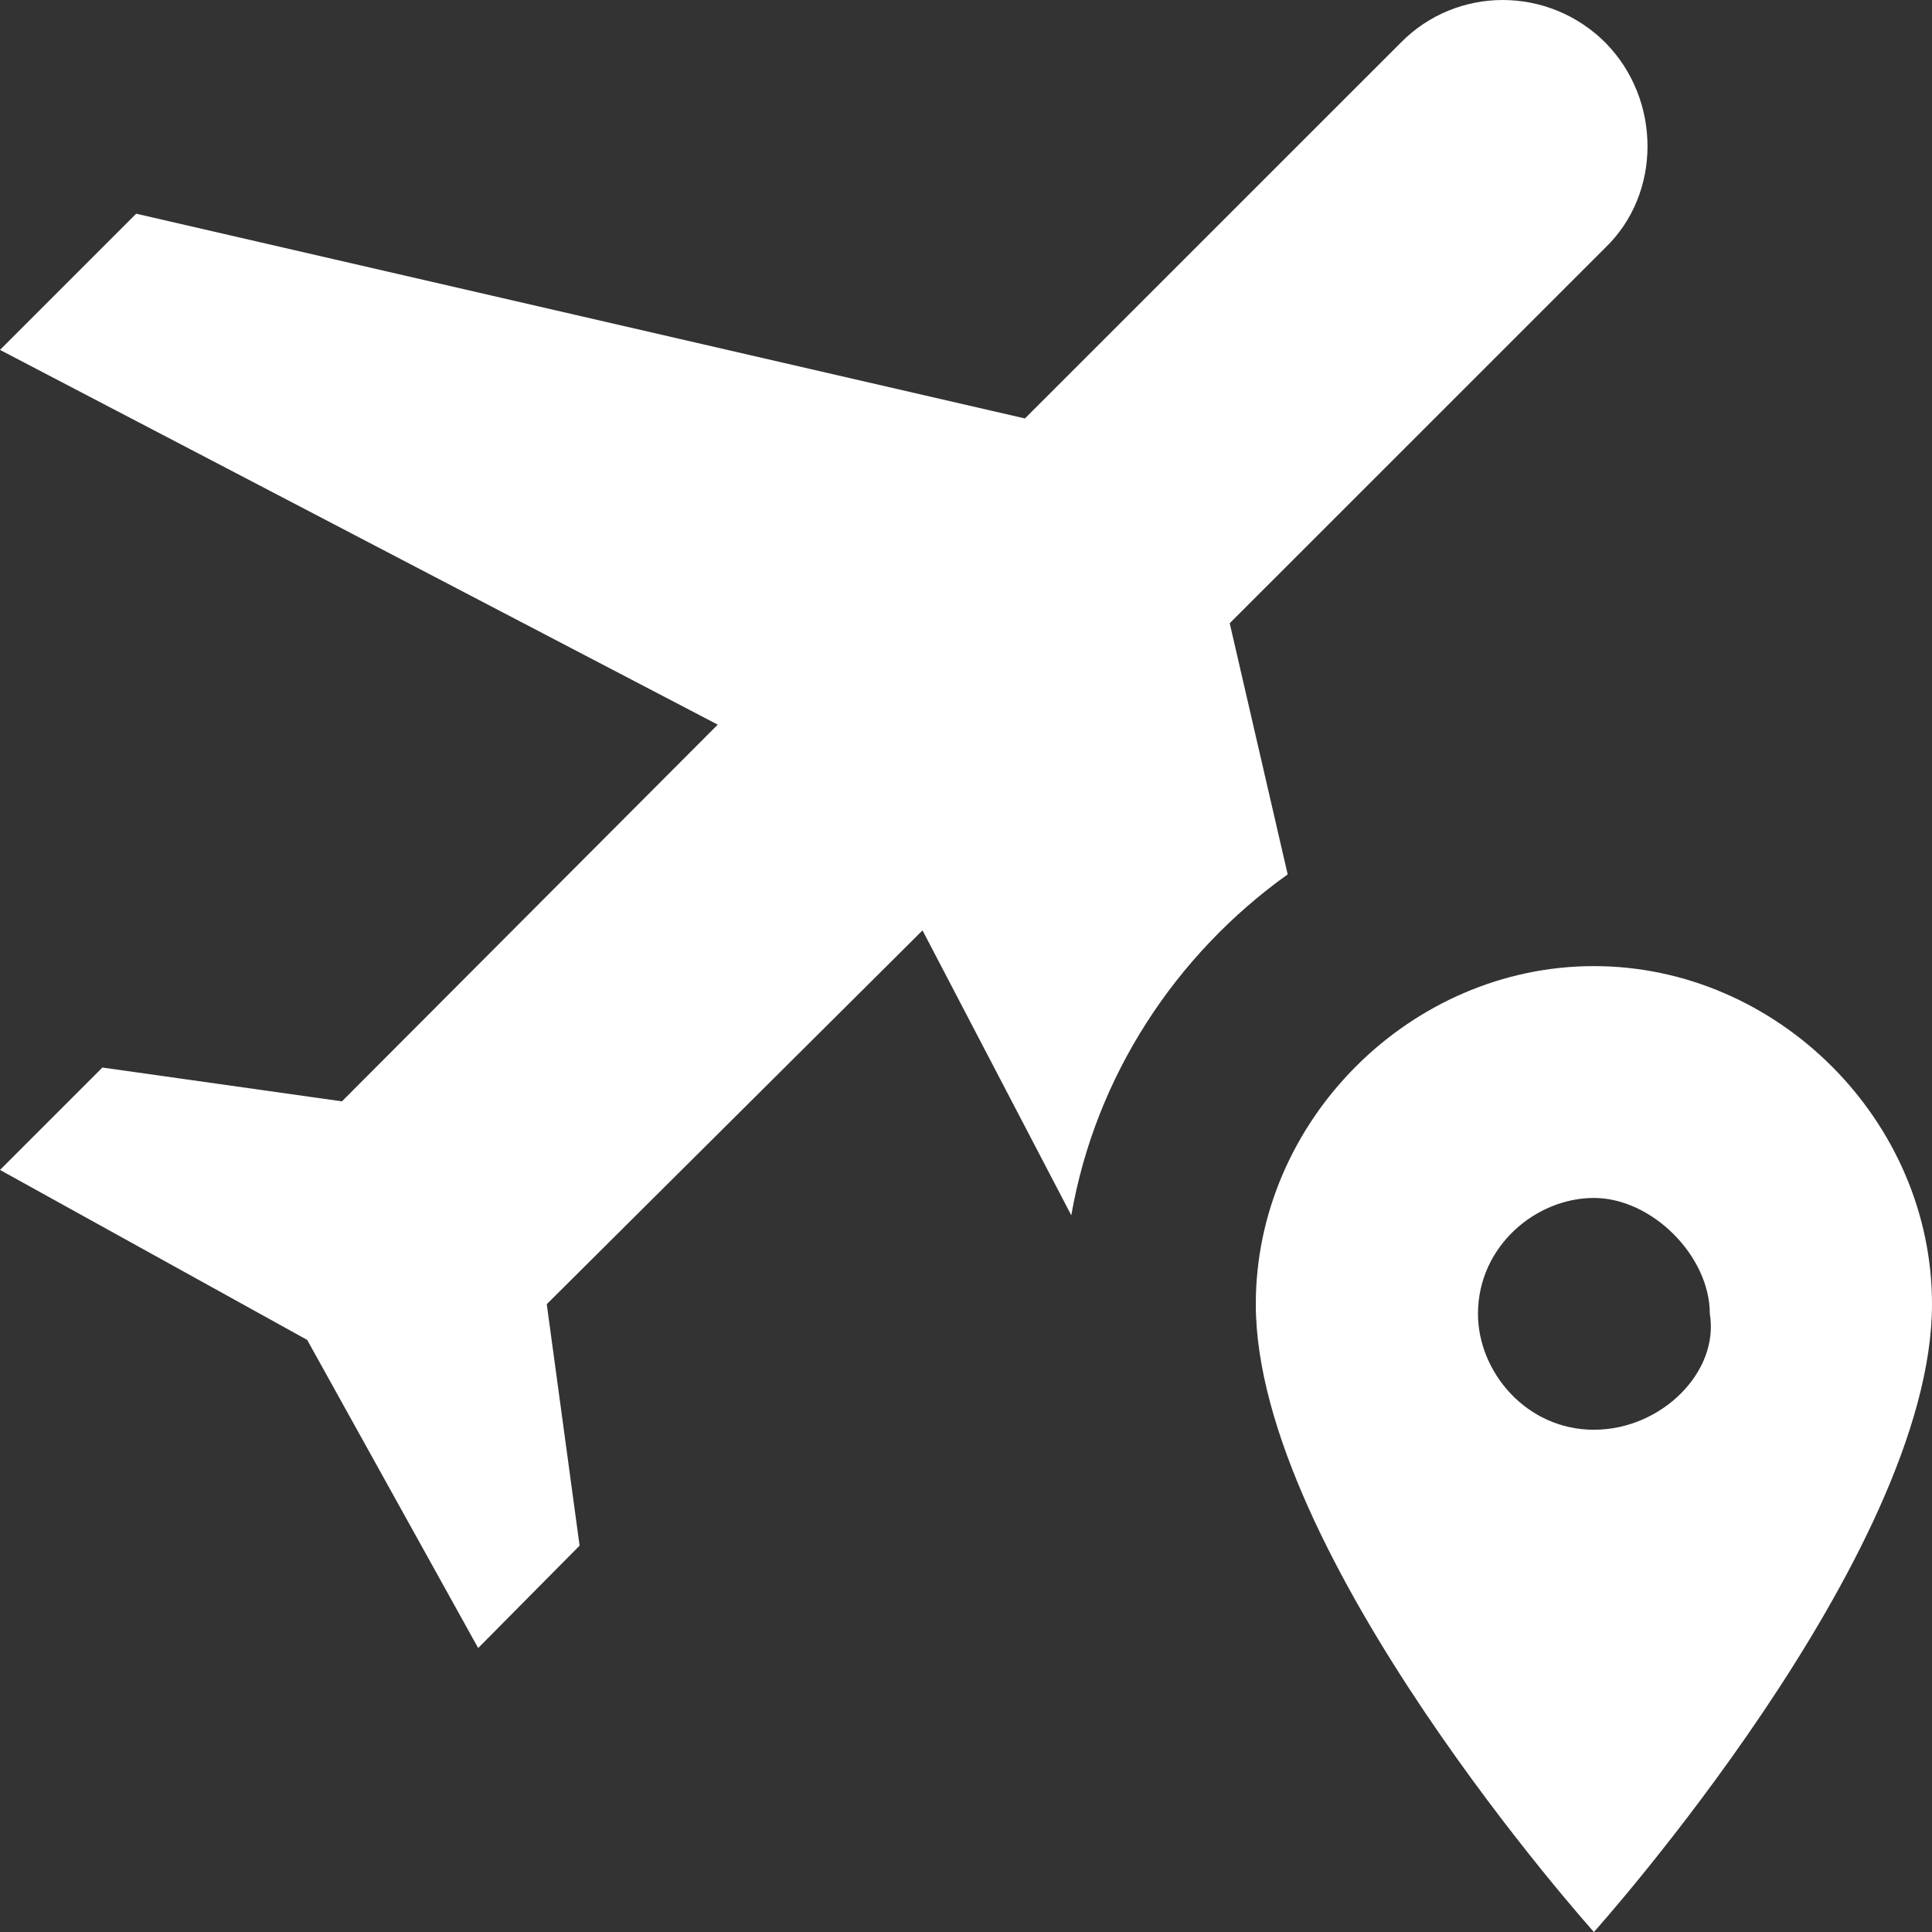 <svg width="54" height="54" viewBox="0 0 54 54" fill="none" xmlns="http://www.w3.org/2000/svg">
<rect x="0" y="0" width="54" height="54" fill="#333333" stroke="none"/>
<path d="M35.991 24.439C32.859 26.679 30.618 30.081 29.943 33.968L25.785 26.005L15.282 36.452L16.2 43.201L13.365 46.063L8.586 37.451L0 32.7L2.862 29.838L9.558 30.783L20.061 20.254L0 9.78L3.807 5.973L28.647 11.696L39.15 1.195C40.716 -0.398 43.281 -0.398 44.874 1.195C46.44 2.787 46.44 5.406 44.874 6.918L34.371 17.42L35.991 24.439ZM54 36.452C54 43.471 44.55 54 44.55 54C44.55 54 35.1 43.471 35.1 36.452C35.1 31.323 39.42 27.003 44.55 27.003C49.68 27.003 54 31.323 54 36.452ZM47.79 36.722C47.79 35.102 46.17 33.483 44.55 33.483C42.93 33.483 41.31 34.832 41.31 36.722C41.31 38.342 42.66 39.962 44.55 39.962C46.44 39.962 48.06 38.342 47.79 36.722Z" fill="white"/>
</svg>
